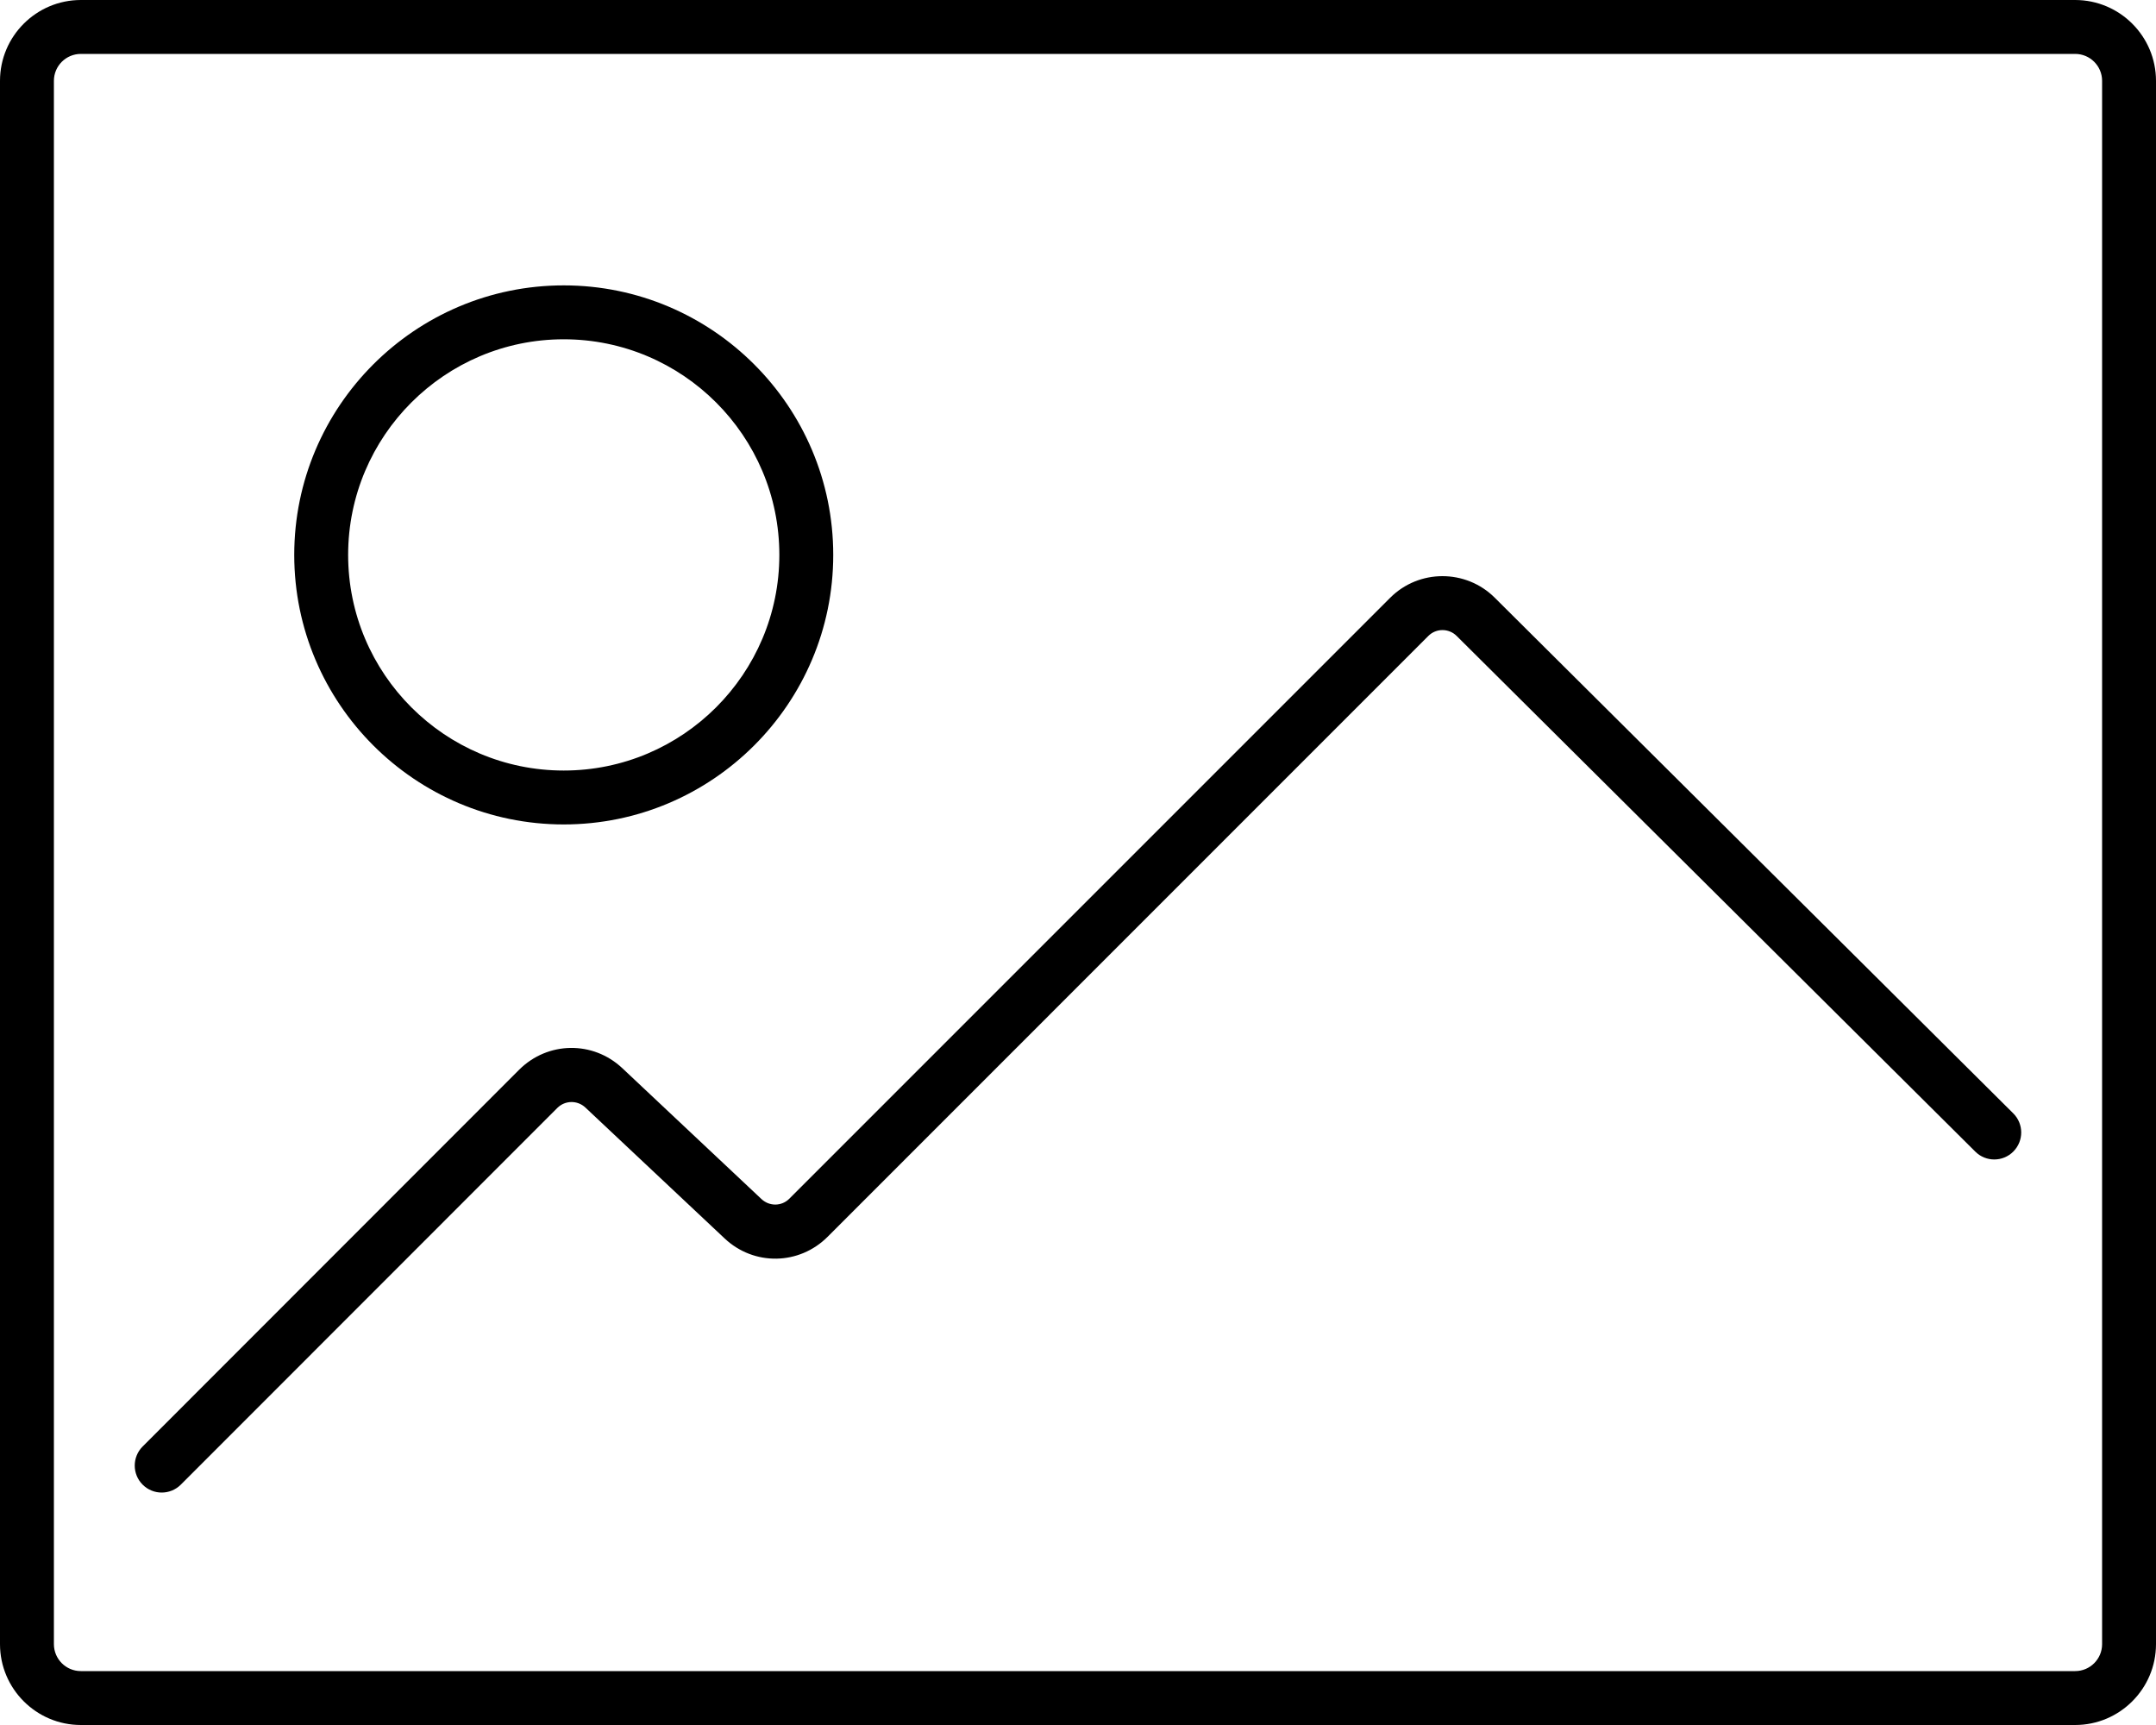 <!-- Generated by IcoMoon.io -->
<svg version="1.1" xmlns="http://www.w3.org/2000/svg" width="40" height="32" viewBox="0 0 40 32">
<title>image</title>
<path d="M10.459 15.294c2.757 0 5-2.243 5-5s-2.243-5-5-5-5 2.243-5 5 2.243 5 5 5zM10.459 6.294c2.206 0 4 1.794 4 4s-1.794 4-4 4-4-1.794-4-4 1.794-4 4-4zM40 30.5v-29c0-0.827-0.673-1.5-1.5-1.5h-37c-0.827 0-1.5 0.673-1.5 1.5v29c0 0.827 0.673 1.5 1.5 1.5h37c0.827 0 1.5-0.673 1.5-1.5zM1 30.5v-29c0-0.276 0.224-0.5 0.5-0.5h37c0.276 0 0.5 0.224 0.5 0.5v29c0 0.276-0.224 0.5-0.5 0.5h-37c-0.276 0-0.5-0.224-0.5-0.5zM27.73 11.086c-0.536-0.532-1.406-0.53-1.938 0.003l-11.146 11.146c-0.143 0.145-0.371 0.147-0.519 0.008l-2.583-2.429c-0.544-0.51-1.382-0.498-1.912 0.030l-6.986 6.99c-0.195 0.195-0.195 0.512 0 0.707 0.098 0.098 0.226 0.147 0.354 0.147s0.256-0.049 0.354-0.146l6.986-6.989c0.144-0.143 0.372-0.146 0.52-0.008l2.583 2.428c0.544 0.513 1.383 0.499 1.911-0.029l11.145-11.146c0.145-0.146 0.38-0.146 0.526-0.001l9.622 9.566c0.196 0.196 0.513 0.194 0.707-0.002s0.194-0.512-0.002-0.707l-9.622-9.568z"></path>
</svg>
